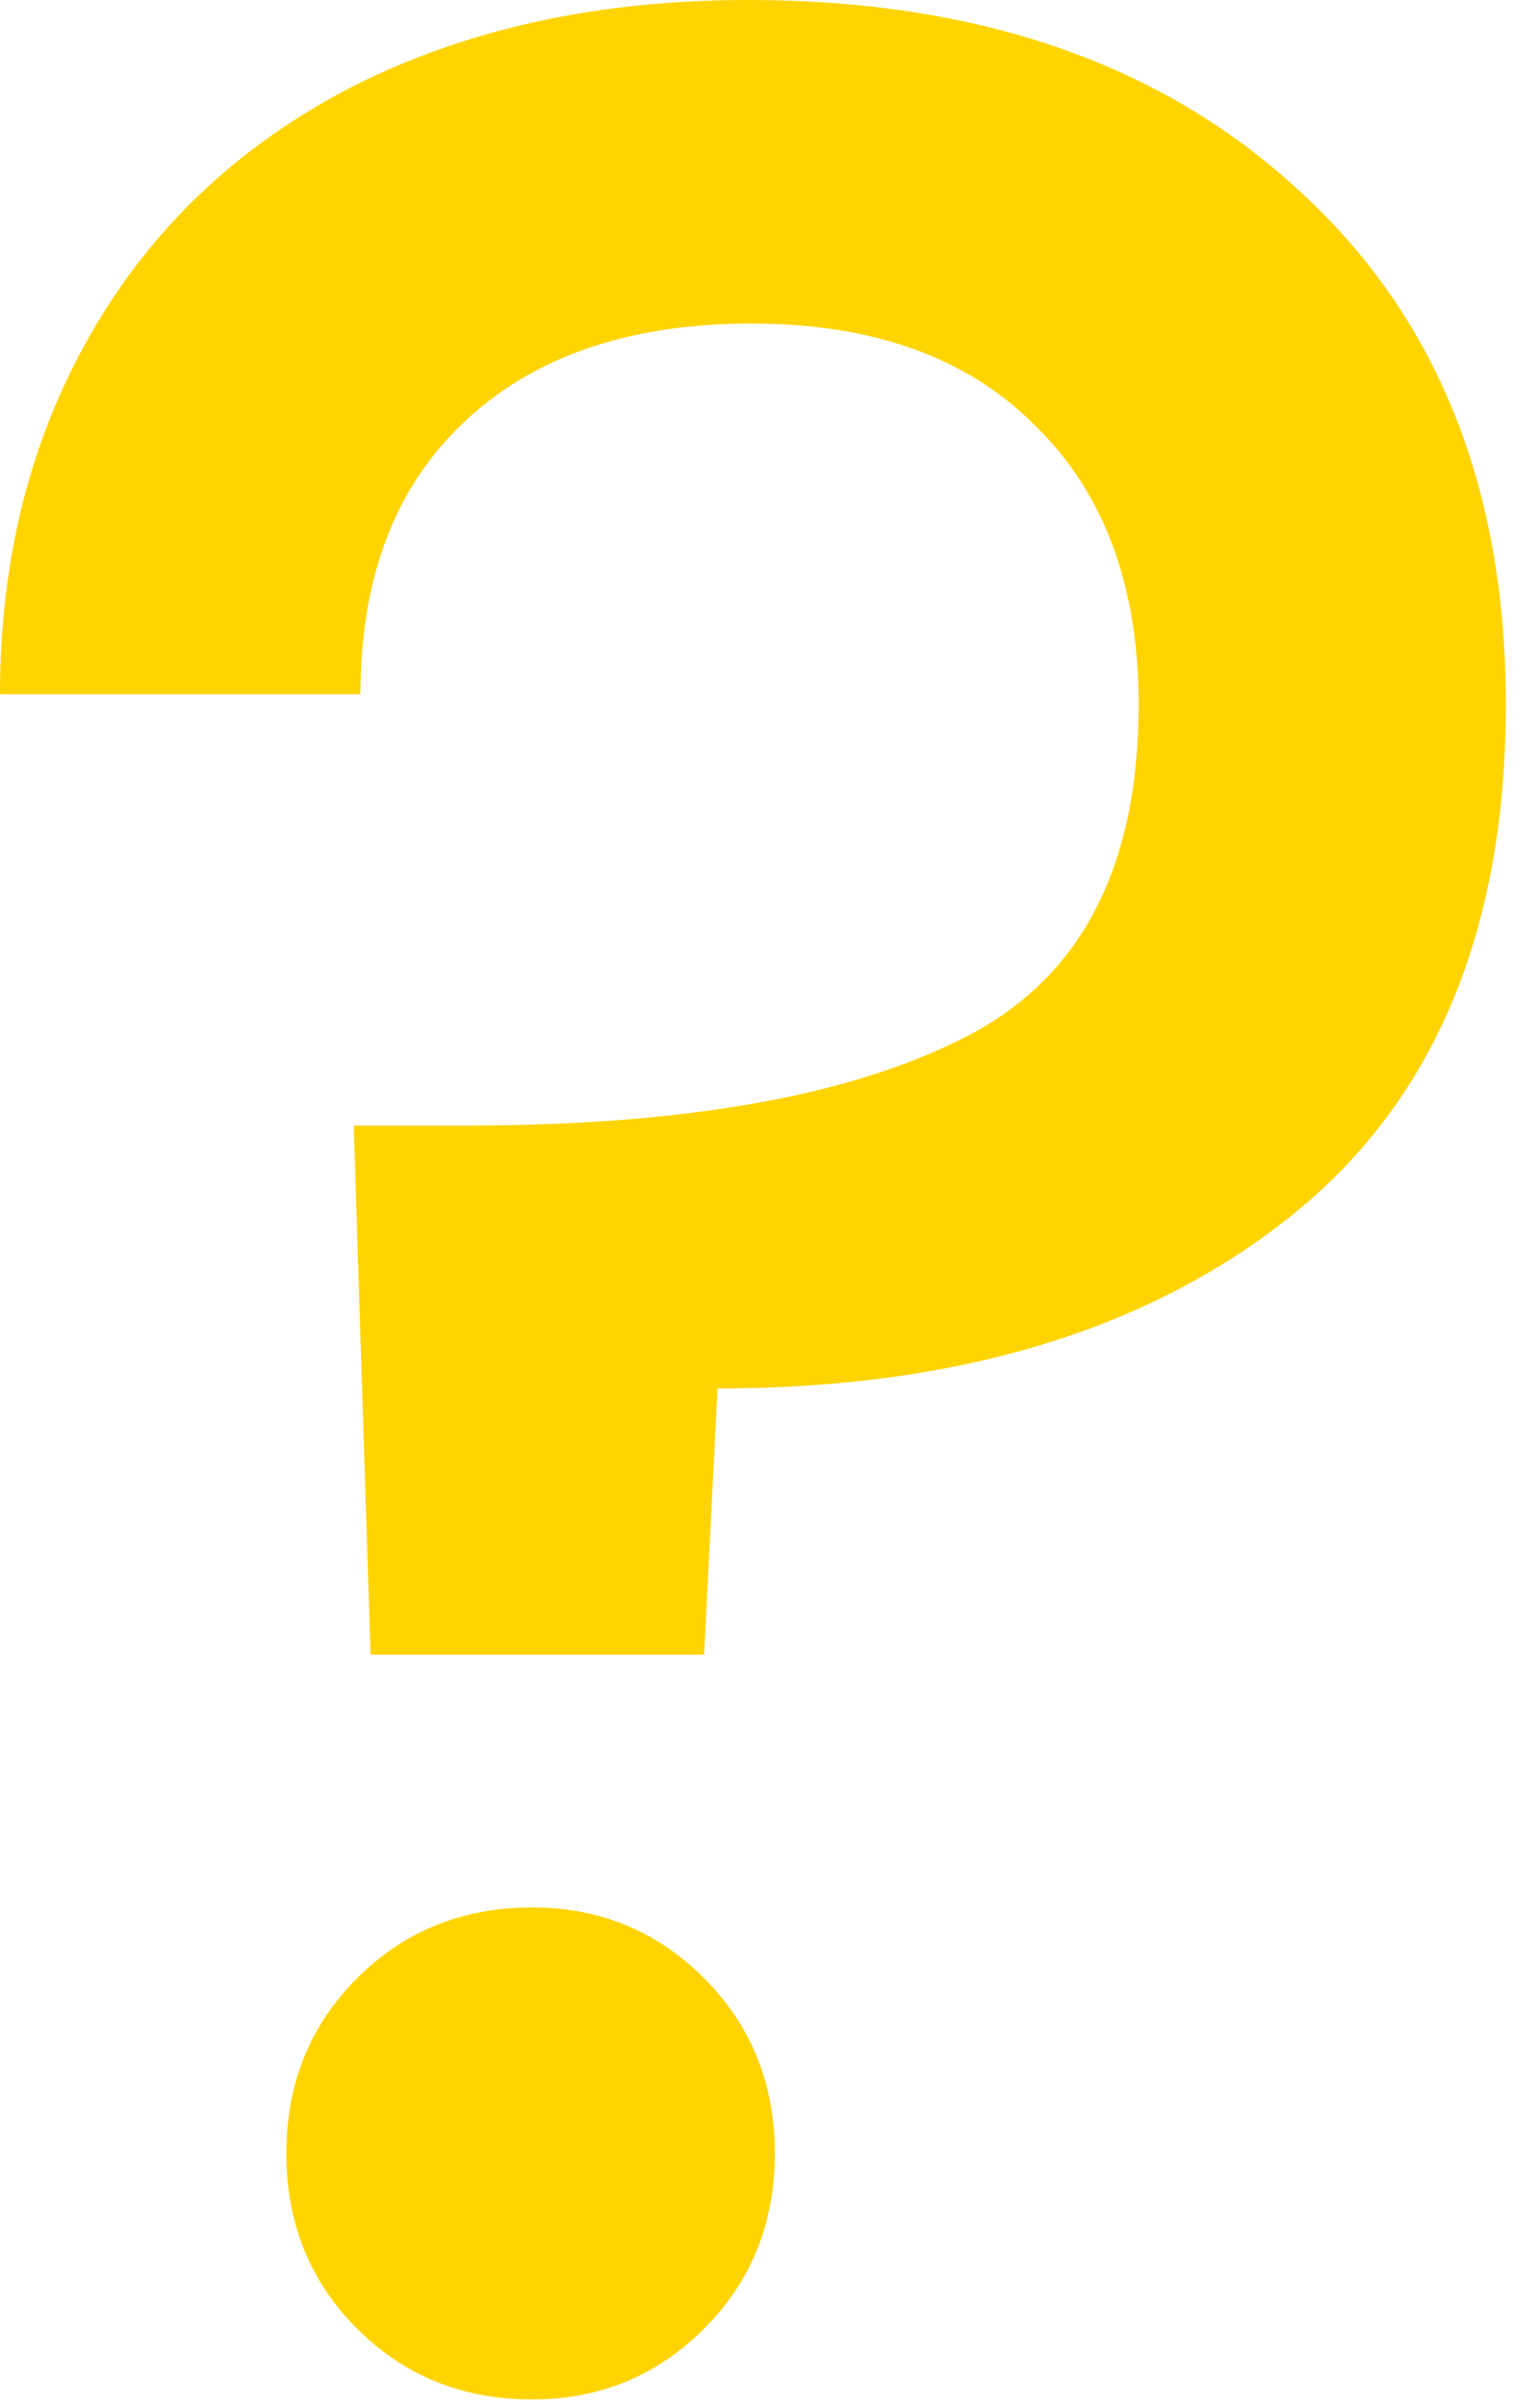 <svg width="16" height="25" viewBox="0 0 16 25" fill="none" xmlns="http://www.w3.org/2000/svg">
<path d="M7.77 0C10.15 0 12.052 0.653 13.475 1.96C14.922 3.267 15.645 5.052 15.645 7.315C15.645 9.672 14.898 11.445 13.405 12.635C11.912 13.825 9.928 14.42 7.455 14.42L7.315 17.185H3.85L3.675 11.69H4.83C7.093 11.69 8.82 11.387 10.01 10.78C11.223 10.173 11.83 9.018 11.83 7.315C11.83 6.078 11.468 5.11 10.745 4.41C10.045 3.71 9.065 3.36 7.805 3.36C6.545 3.36 5.553 3.698 4.83 4.375C4.107 5.052 3.745 5.997 3.745 7.21H0C0 5.81 0.315 4.562 0.945 3.465C1.575 2.368 2.473 1.517 3.64 0.91C4.83 0.303 6.207 0 7.77 0ZM5.53 24.92C4.807 24.92 4.2 24.675 3.71 24.185C3.22 23.695 2.975 23.088 2.975 22.365C2.975 21.642 3.22 21.035 3.71 20.545C4.2 20.055 4.807 19.81 5.53 19.81C6.23 19.81 6.825 20.055 7.315 20.545C7.805 21.035 8.05 21.642 8.05 22.365C8.05 23.088 7.805 23.695 7.315 24.185C6.825 24.675 6.23 24.92 5.53 24.92Z" fill="#FFD400"/>
</svg>
